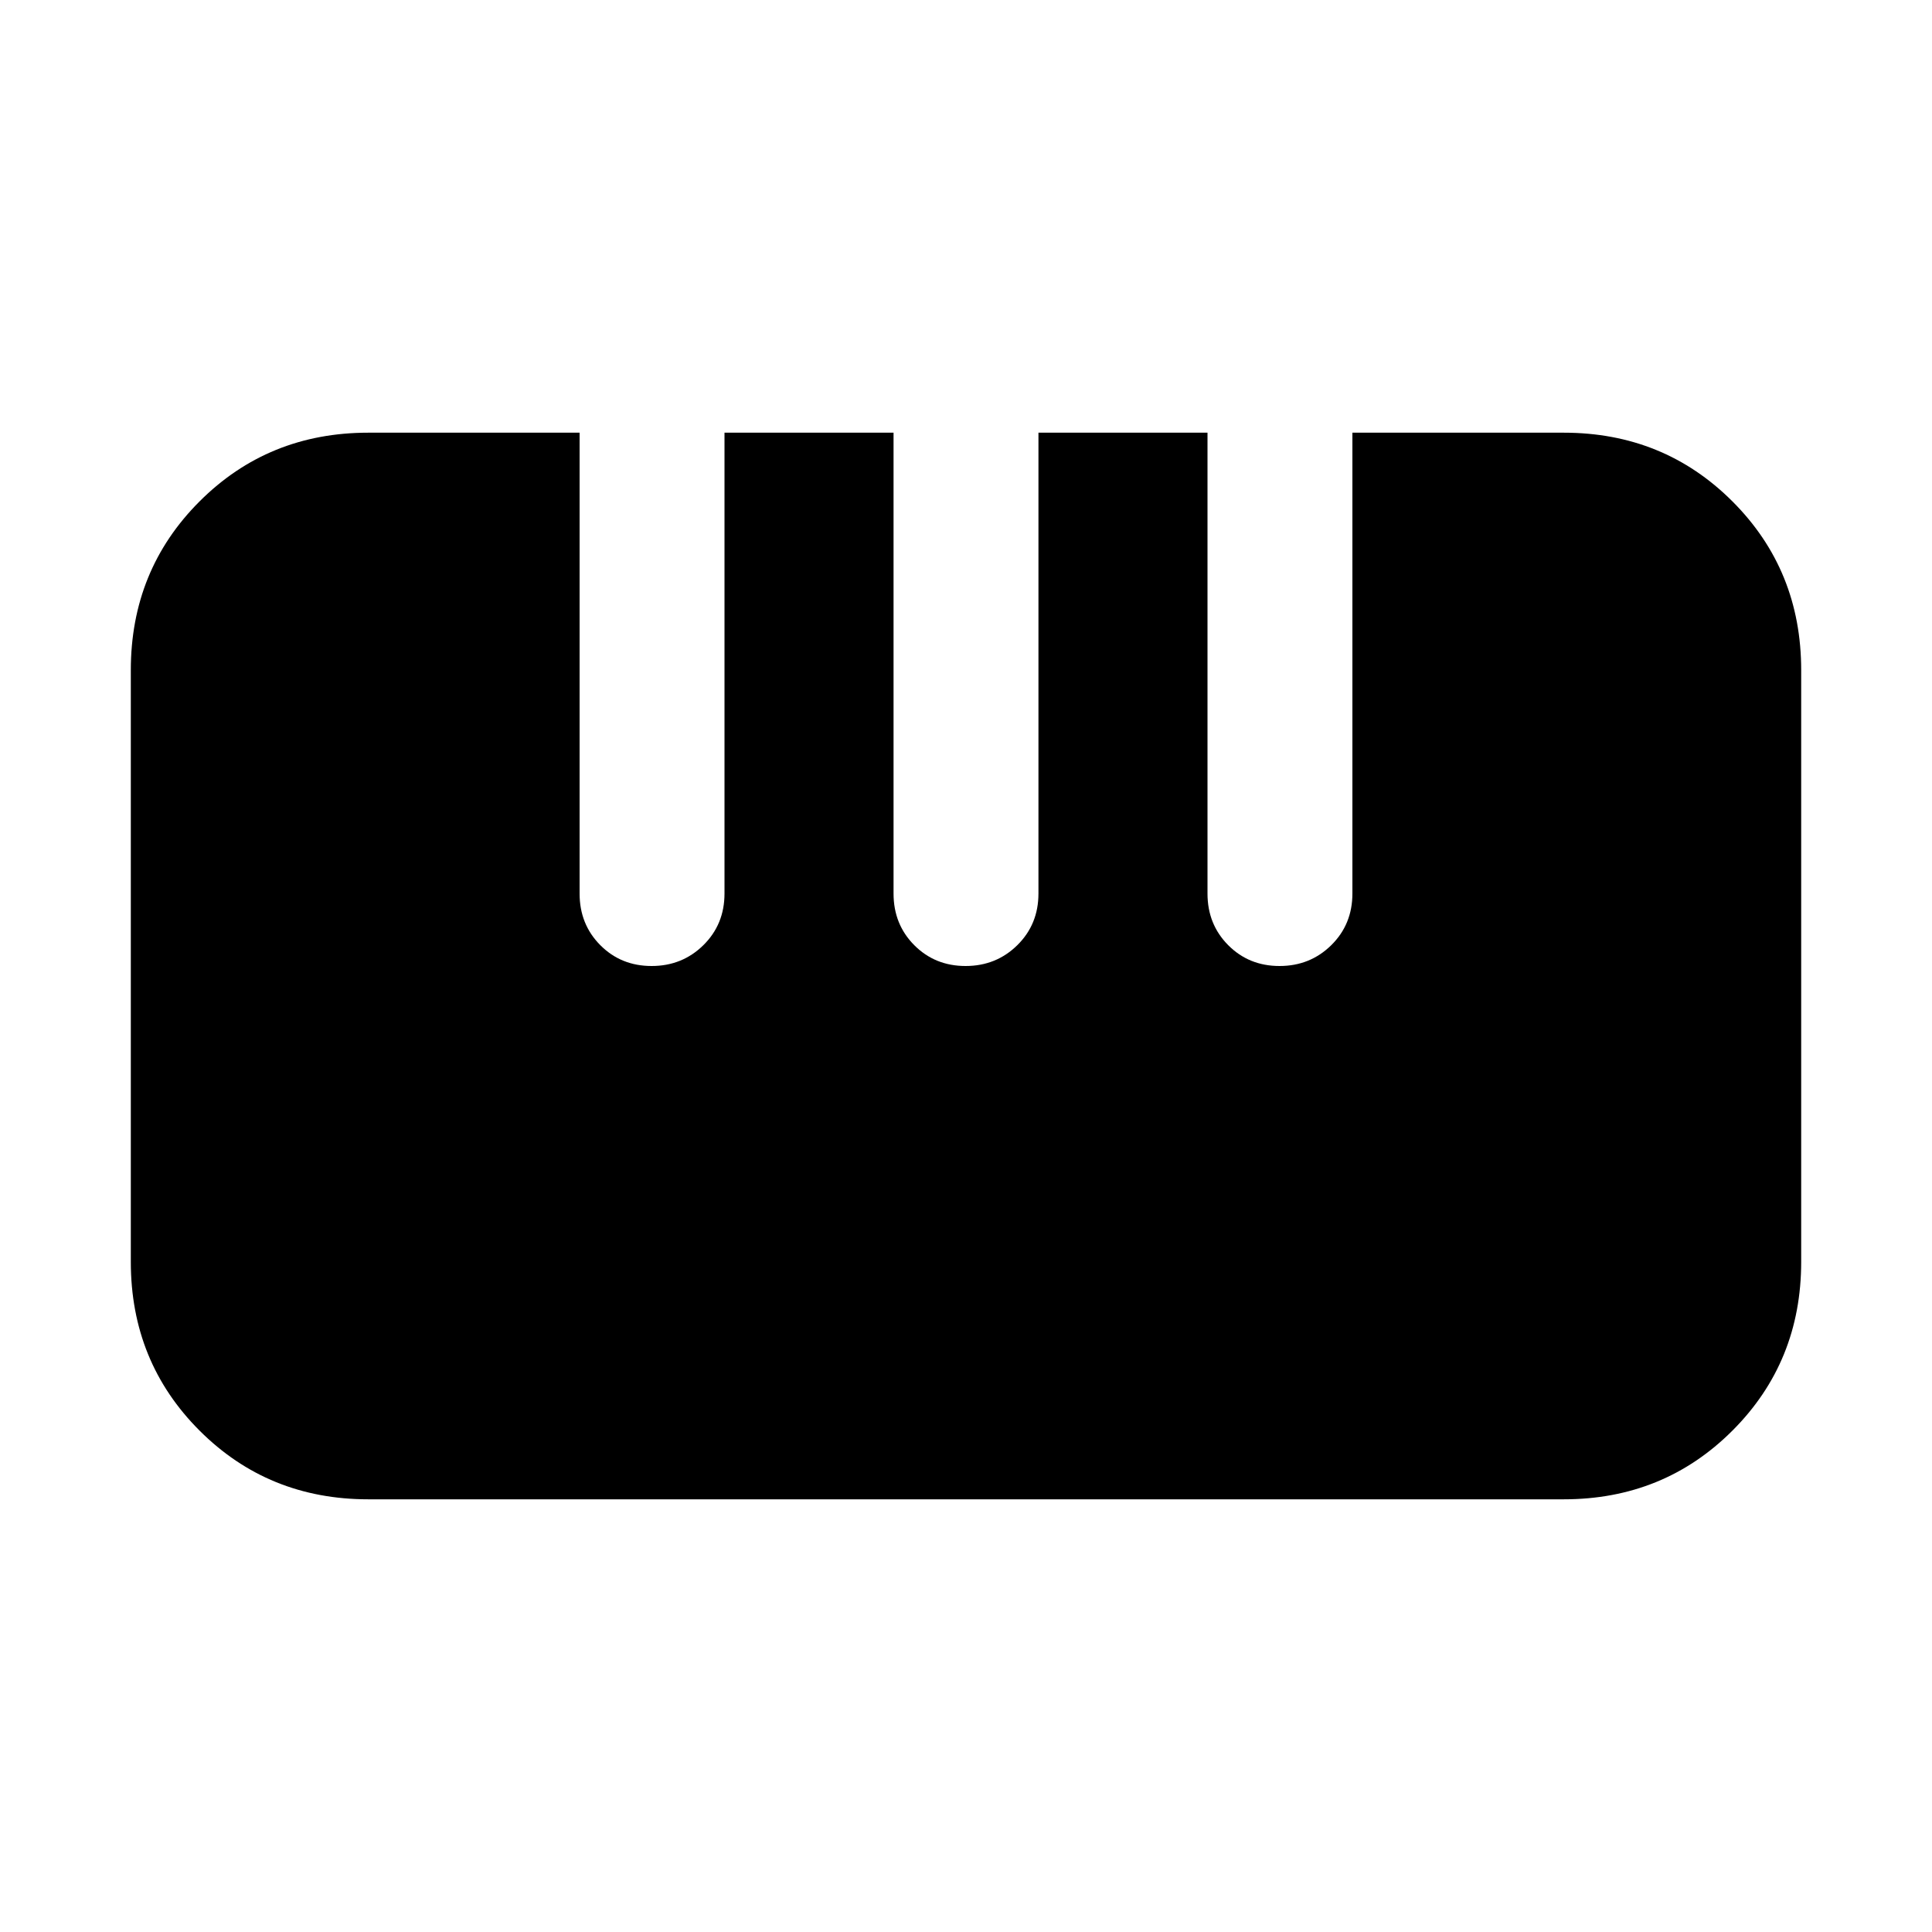 <svg xmlns="http://www.w3.org/2000/svg" height="20" viewBox="0 -960 960 960" width="20"><path d="M183-215q-49.7 0-83.85-34.15Q65-283.3 65-333v-294q0-49.7 34.15-83.85Q133.3-745 183-745h105v229q0 15.3 10.29 25.65Q308.58-480 323.79-480t25.71-10.35Q360-500.7 360-516v-229h84v229q0 15.3 10.29 25.65Q464.58-480 479.79-480t25.71-10.35Q516-500.7 516-516v-229h84v229q0 15.3 10.29 25.65Q620.58-480 635.79-480t25.71-10.35Q672-500.7 672-516v-229h105q49.7 0 83.85 34.15Q895-676.7 895-627v294q0 49.7-34.15 83.85Q826.7-215 777-215H183Z"/></svg>